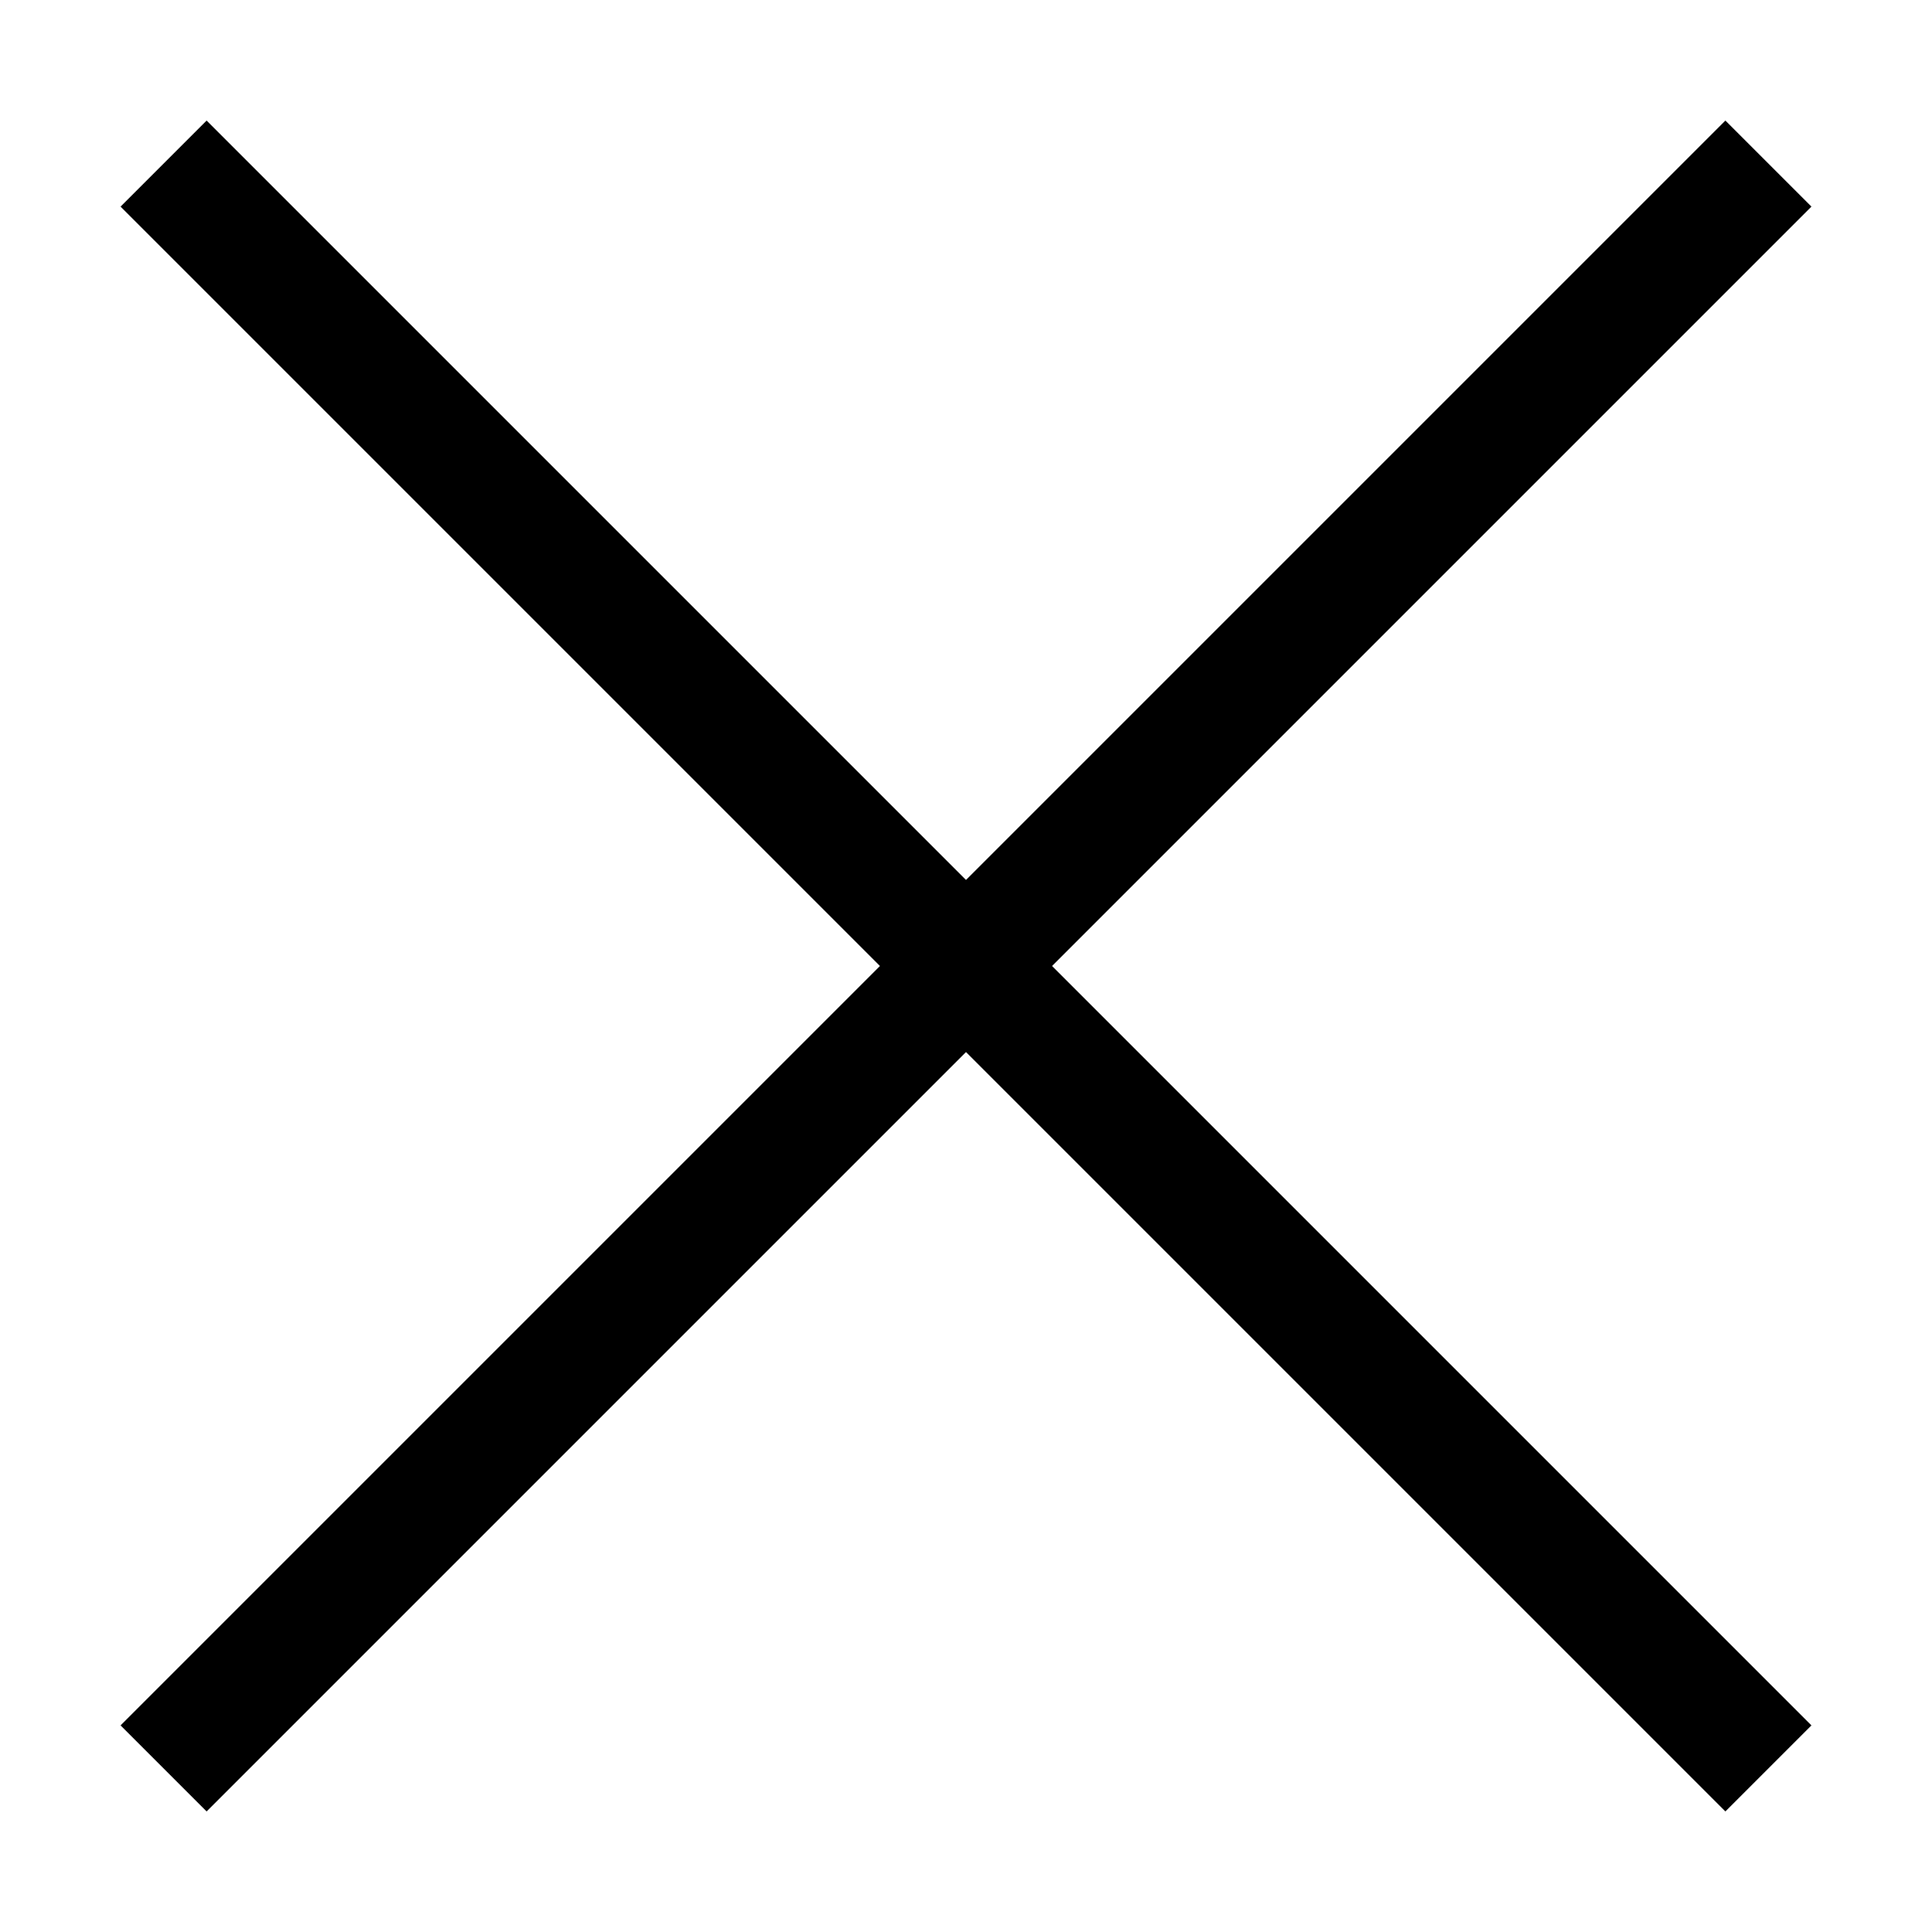 <?xml version="1.0" standalone="no"?>
<svg xmlns="http://www.w3.org/2000/svg" viewBox="0,0,2048,2048">
  <path class='OfficeIconColors_HighContrast' d='M 1115 1024 l 805 805 l -91 91 l -805 -805 l -805 805 l -91 -91 l 805 -805 l -805 -805 l 91 -91 l 805 805 l 805 -805 l 91 91 z'/>
  <path class='OfficeIconColors_m24' d='M 1115 1024 l 805 805 l -91 91 l -805 -805 l -805 805 l -91 -91 l 805 -805 l -805 -805 l 91 -91 l 805 805 l 805 -805 l 91 91 z'/>
</svg>